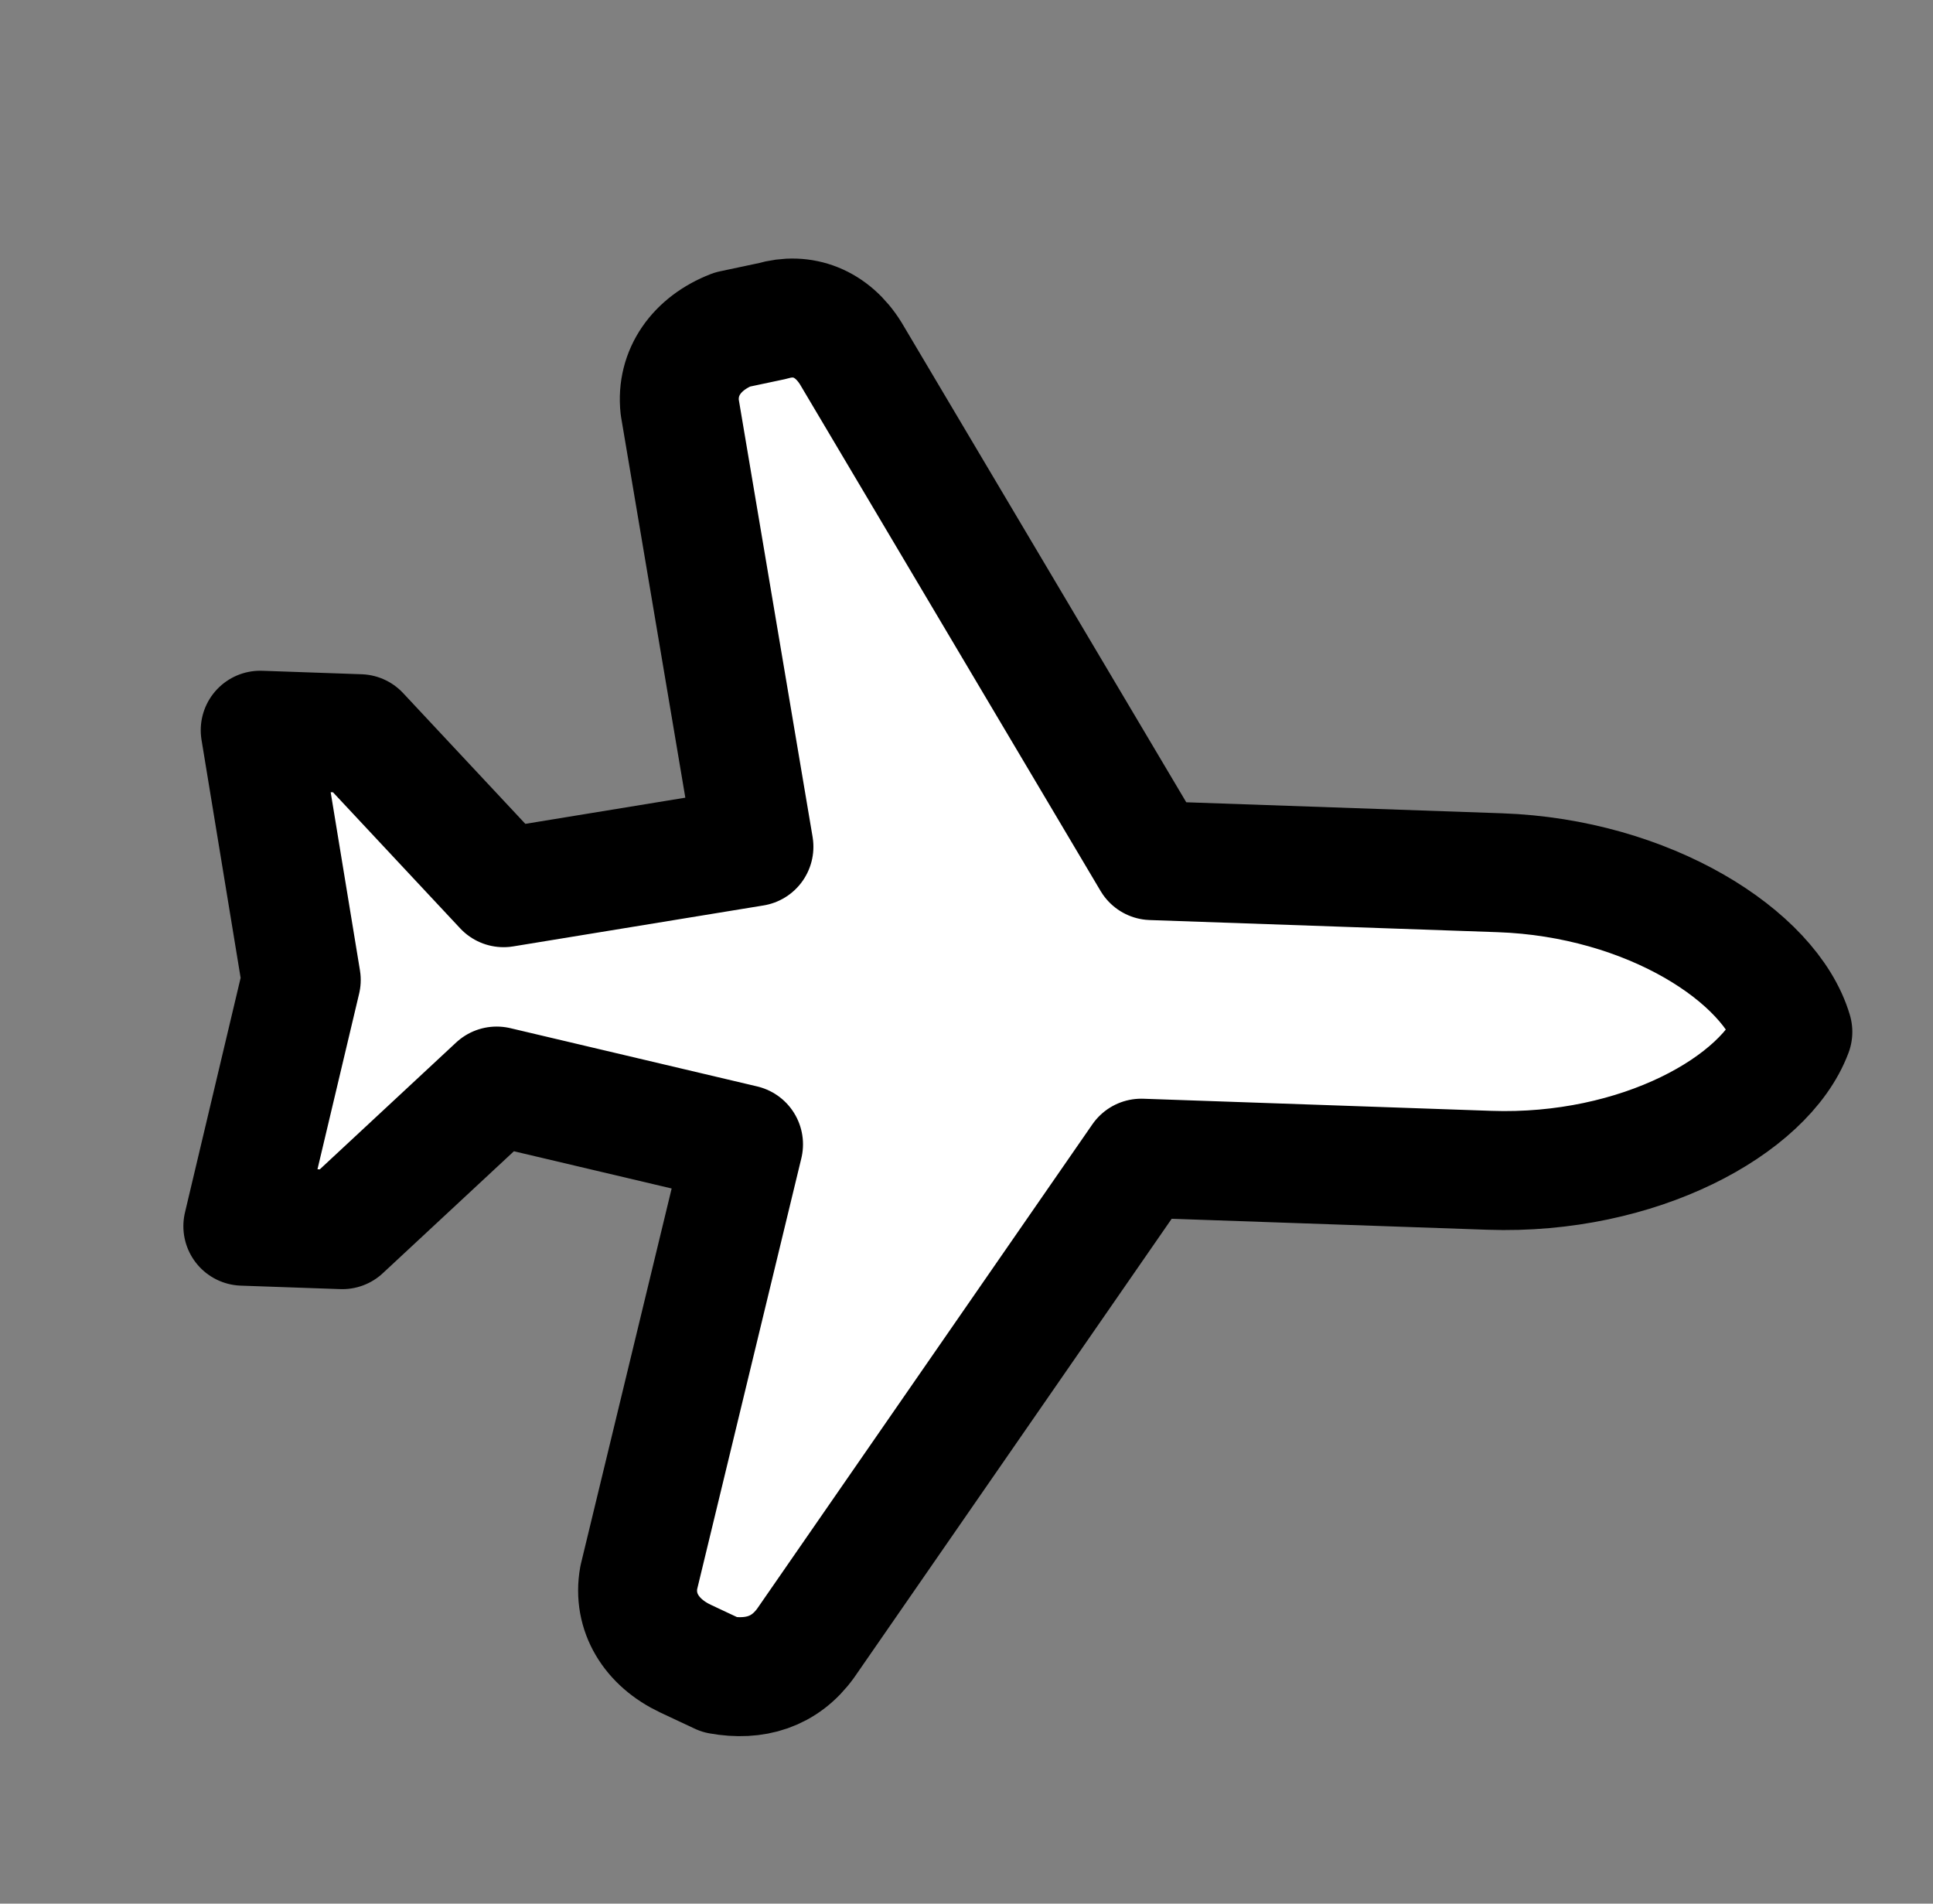 <svg width="65" height="64" viewBox="0 0 65 64" fill="none" xmlns="http://www.w3.org/2000/svg">
    <rect x="0" y="0" width="65" height="64" fill="#808080" stroke="none"/>
    <g clip-path="url(#clip0_2076_1794)">
        <path d="M27.093 55.239L38.377 38.938L50.081 39.345C55.096 39.52 59.364 37.164 60.287 34.692C59.539 32.162 55.447 29.515 50.431 29.341L38.728 28.933L28.611 11.886C27.978 10.862 26.986 10.494 25.971 10.793L24.622 11.079C23.434 11.539 22.73 12.516 22.857 13.689L25.352 28.467L16.934 29.844L12.094 24.667L8.75 24.55L10.13 32.946L8.166 41.224L11.51 41.341L16.701 36.513L25.002 38.472L21.479 53.04C21.271 54.202 21.905 55.225 23.057 55.766L24.21 56.307C25.375 56.515 26.39 56.216 27.093 55.239Z" fill="white" stroke="black" stroke-width="4" stroke-linecap="round" stroke-linejoin="round" />
    </g>
    <defs>
        <clipPath id="clip0_2076_1794">
            <rect width="64.172" height="64" fill="white" transform="translate(0.099)" />
        </clipPath>
    </defs>
</svg>